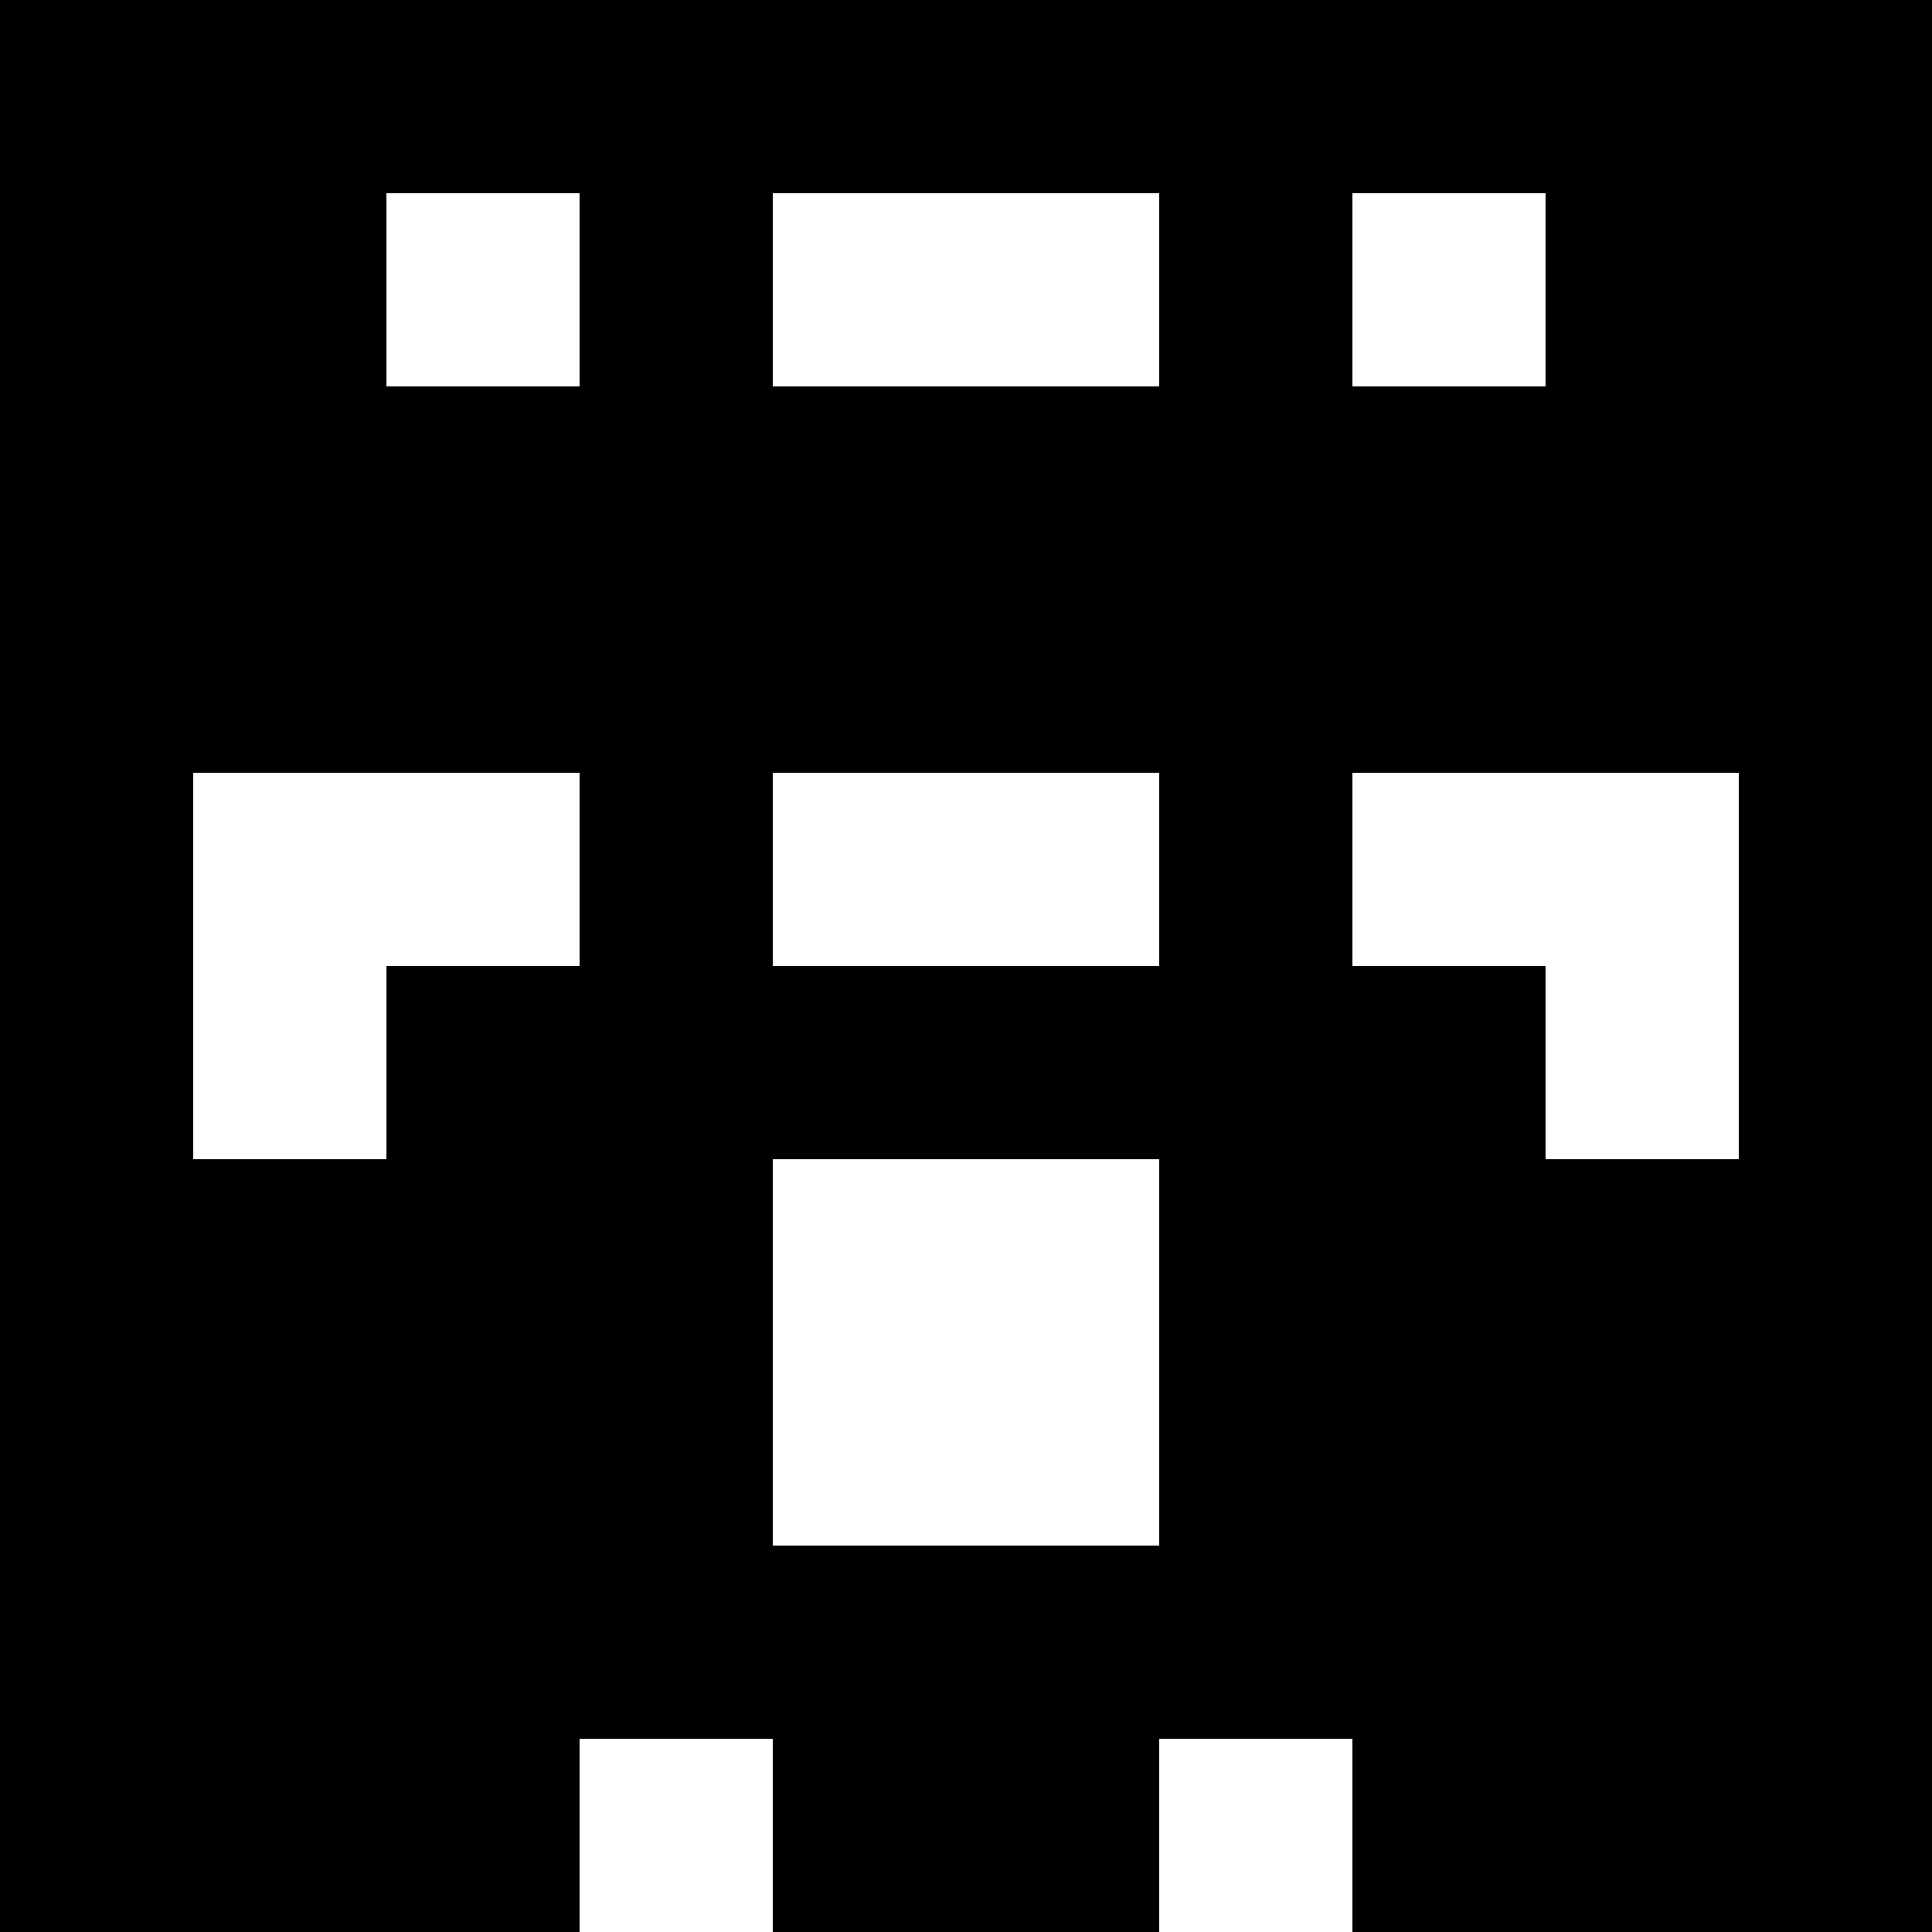 <?xml version="1.0" standalone="no"?>
<!DOCTYPE svg PUBLIC "-//W3C//DTD SVG 20010904//EN"
 "http://www.w3.org/TR/2001/REC-SVG-20010904/DTD/svg10.dtd">
<svg version="1.0" xmlns="http://www.w3.org/2000/svg"
 width="260pt" height="260pt" viewBox="0 0 260 260"
 preserveAspectRatio="xMidYMid meet">
<g transform="translate(0,260) scale(0.1,-0.1)"
fill="#000000" stroke="none">
<path d="M0 1300 l0 -1300 390 0 390 0 0 130 0 130 130 0 130 0 0 -130 0 -130
260 0 260 0 0 130 0 130 130 0 130 0 0 -130 0 -130 390 0 390 0 0 1300 0 1300
-1300 0 -1300 0 0 -1300z m780 910 l0 -130 -130 0 -130 0 0 130 0 130 130 0
130 0 0 -130z m780 0 l0 -130 -260 0 -260 0 0 130 0 130 260 0 260 0 0 -130z
m520 0 l0 -130 -130 0 -130 0 0 130 0 130 130 0 130 0 0 -130z m-1300 -780 l0
-130 -130 0 -130 0 0 -130 0 -130 -130 0 -130 0 0 260 0 260 260 0 260 0 0
-130z m780 0 l0 -130 -260 0 -260 0 0 130 0 130 260 0 260 0 0 -130z m780
-130 l0 -260 -130 0 -130 0 0 130 0 130 -130 0 -130 0 0 130 0 130 260 0 260
0 0 -260z m-780 -520 l0 -260 -260 0 -260 0 0 260 0 260 260 0 260 0 0 -260z"/>
</g>
</svg>
